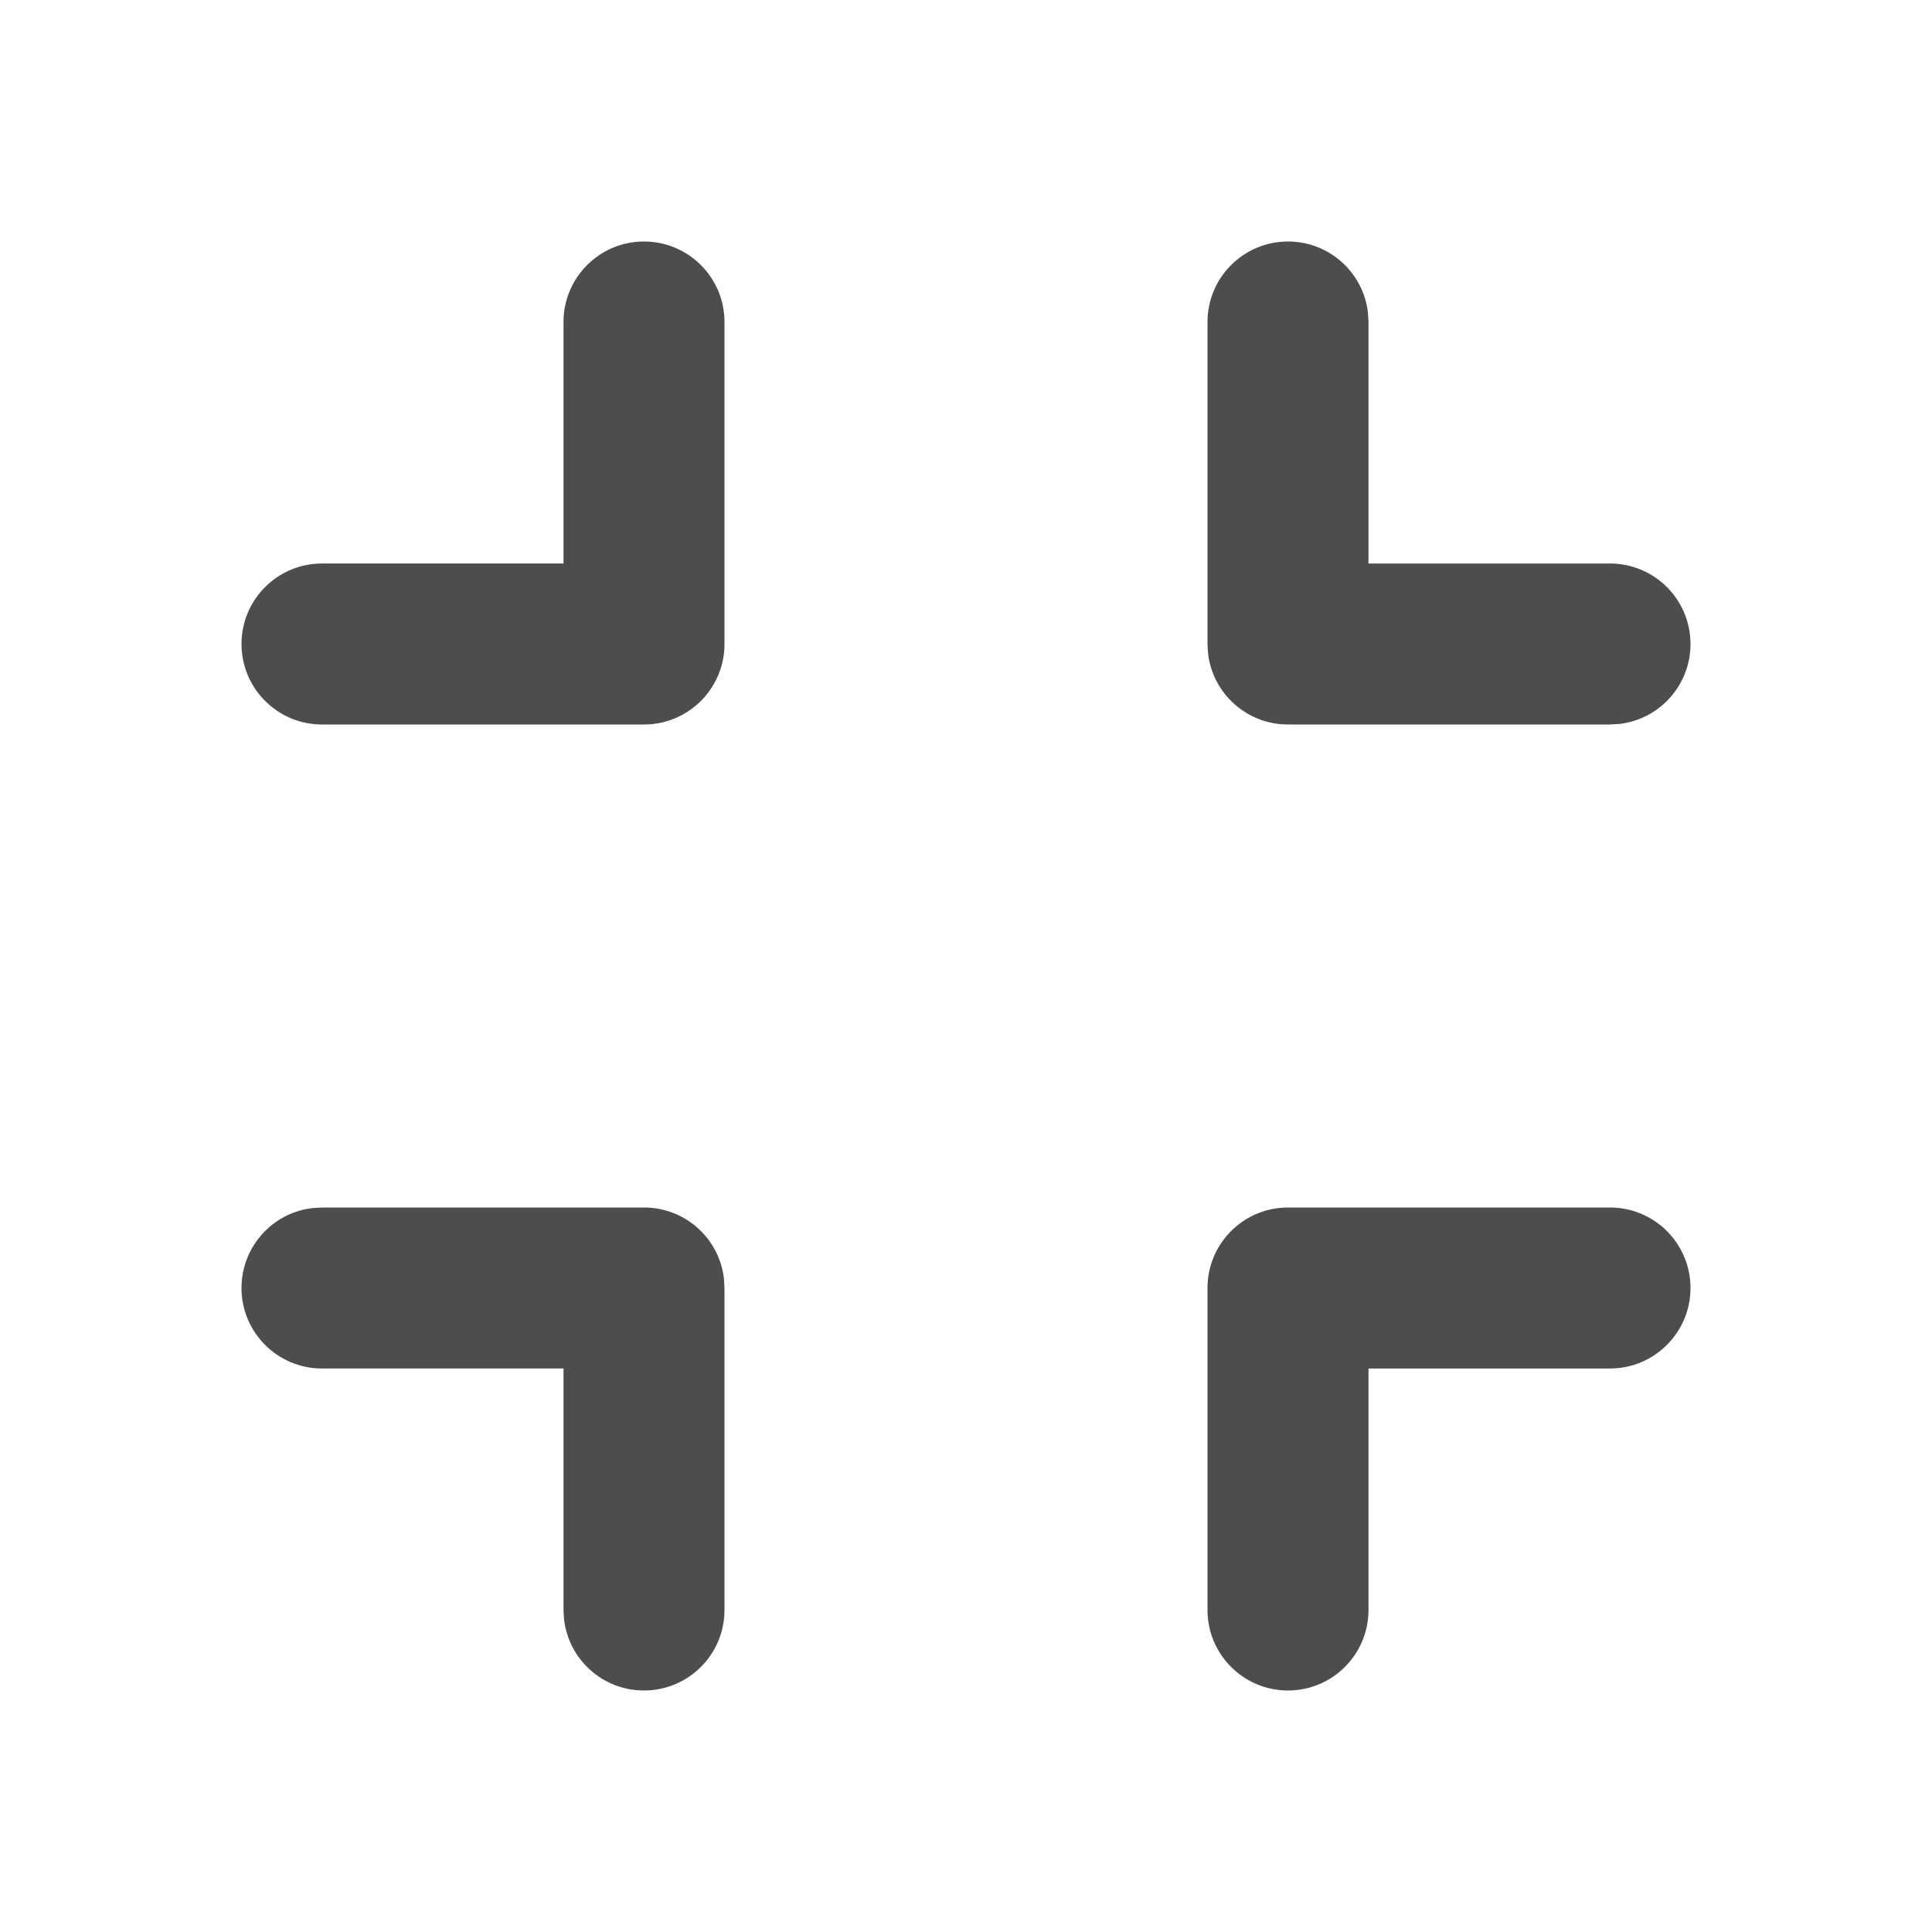 <svg width="800" height="800" viewBox="0 0 24 24" xmlns="http://www.w3.org/2000/svg"><g style="stroke:none;stroke-width:1;fill:#4d4d4d;fill-opacity:1"><path d="M20 15c.552 0 1 .448 1 1s-.448 1-1 1h-3v3c0 .552-.448 1-1 1s-1-.448-1-1v-4c0-.552.448-1 1-1zM4 15h4c.513 0 .936.386.993.883L9 16v4c0 .552-.448 1-1 1-.513 0-.936-.386-.993-.883L7 20v-3H4c-.552 0-1-.448-1-1 0-.513.386-.936.883-.993L4 15h4ZM16 3c.513 0 .936.386.993.883L17 4v3h3c.552 0 1 .448 1 1 0 .513-.386.936-.883.993L20 9h-4c-.513 0-.936-.386-.993-.883L15 8V4c0-.552.448-1 1-1ZM8 3c.552 0 1 .448 1 1v4c0 .552-.448 1-1 1H4c-.552 0-1-.448-1-1s.448-1 1-1h3V4c0-.552.448-1 1-1Z" style="fill:#4d4d4d;fill-opacity:1" fill="#212121"/></g></svg>